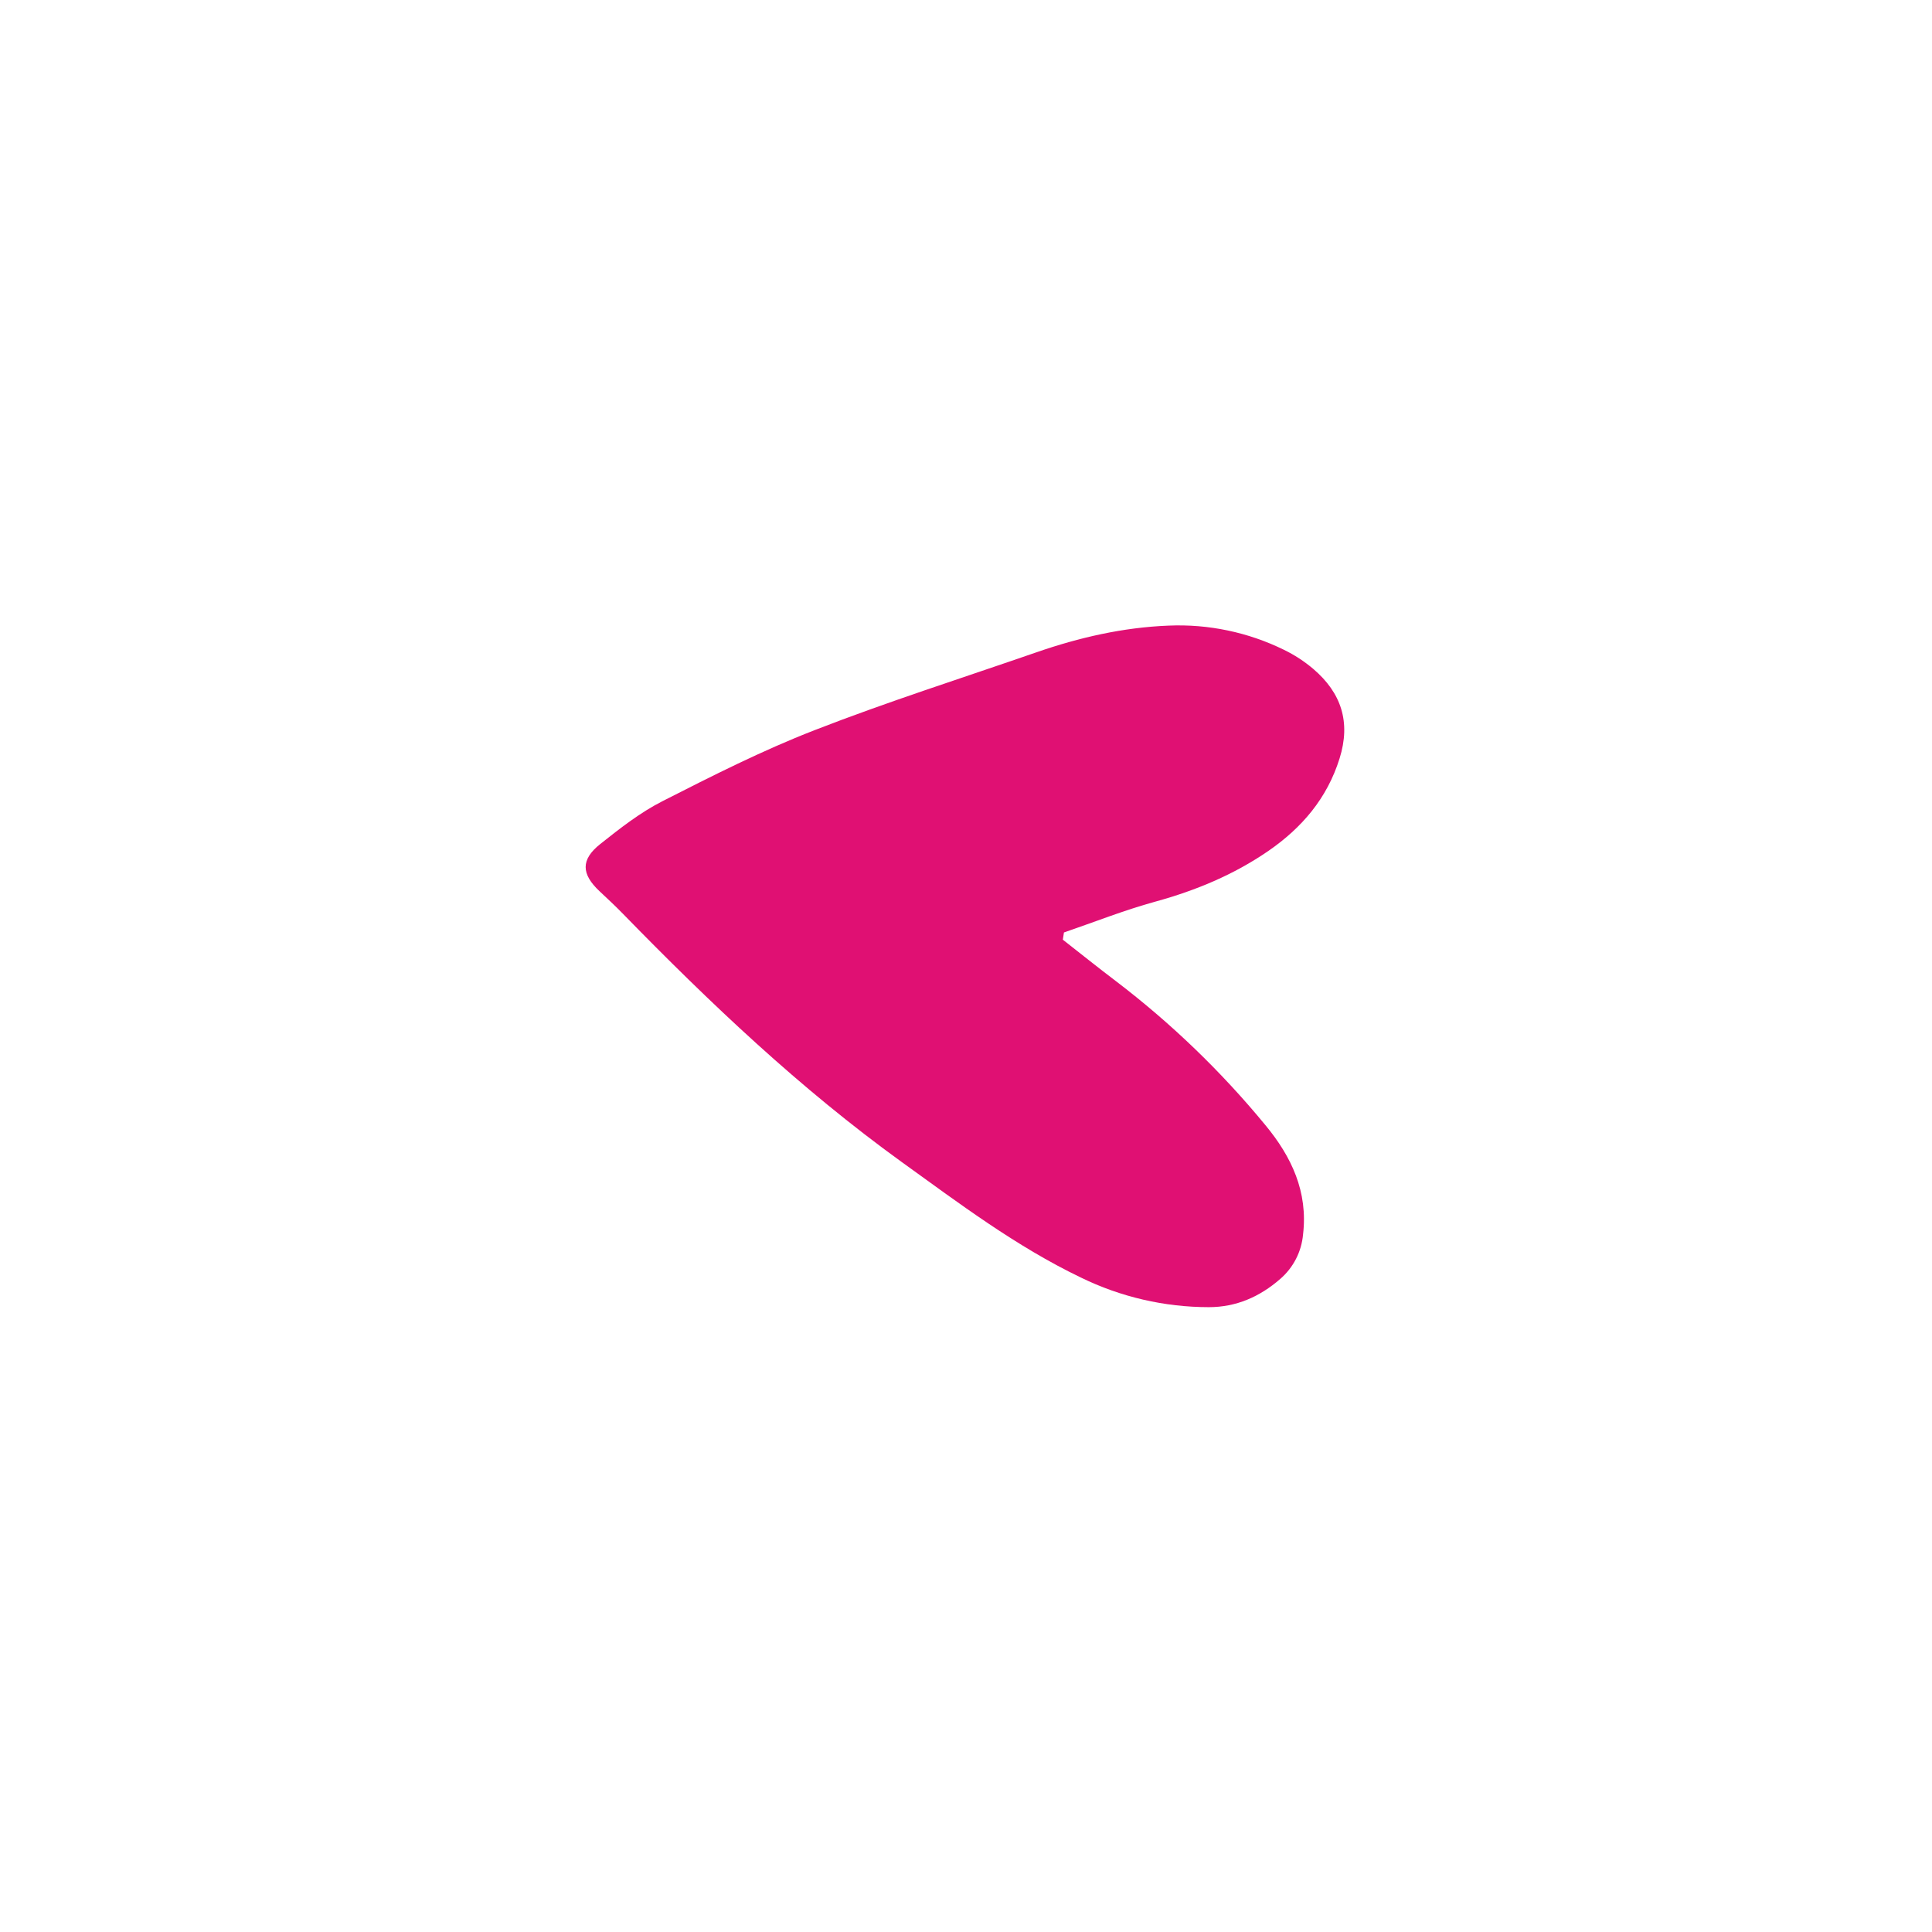 <svg xmlns="http://www.w3.org/2000/svg" xmlns:xlink="http://www.w3.org/1999/xlink" width="1080" zoomAndPan="magnify" viewBox="0 0 810 810" height="1080" preserveAspectRatio="xMidYMid meet" version="1.0"><defs><clipPath id="b4b5827d44"><path d="M 245 262 L 564 262 L 564 548.133 L 245 548.133 Z M 245 262 " clip-rule="nonzero"/></clipPath></defs><g clip-path="url(#b4b5827d44)"><path fill="#e01073" d="M 445.594 393.965 C 452.984 399.746 460.289 405.617 467.758 411.273 C 491.031 429.008 511.965 449.172 530.555 471.758 C 541.469 484.949 548.426 499.637 546.312 517.543 C 546.152 519.332 545.824 521.09 545.328 522.812 C 544.828 524.539 544.172 526.203 543.352 527.801 C 542.531 529.398 541.566 530.902 540.457 532.316 C 539.348 533.727 538.113 535.02 536.754 536.195 C 528.203 543.656 518.348 548.02 506.824 548.035 C 497.52 548.027 488.332 546.977 479.27 544.879 C 470.203 542.777 461.492 539.684 453.133 535.598 C 426.016 522.578 402.109 504.512 377.941 487.102 C 335.465 456.402 297.609 420.5 261.133 383.07 C 257.973 379.828 254.648 376.73 251.34 373.633 C 243.695 366.445 243.41 360.414 251.676 353.852 C 259.938 347.285 268.438 340.621 277.809 335.867 C 298.652 325.25 319.648 314.629 341.414 306.164 C 372.055 294.238 403.441 284.25 434.531 273.484 C 452.477 267.266 470.832 263.051 489.922 262.293 C 498.281 261.938 506.551 262.617 514.738 264.332 C 522.926 266.047 530.773 268.746 538.285 272.426 C 542.719 274.578 546.82 277.246 550.578 280.434 C 562.34 290.469 566.41 302.719 561.617 318 C 556.379 334.738 545.852 347.035 531.75 356.773 C 517.289 366.719 501.359 373.348 484.383 378.012 C 471.402 381.566 458.82 386.578 446.066 390.941 Z M 445.594 393.965 " fill-opacity="1" fill-rule="nonzero"/></g></svg>